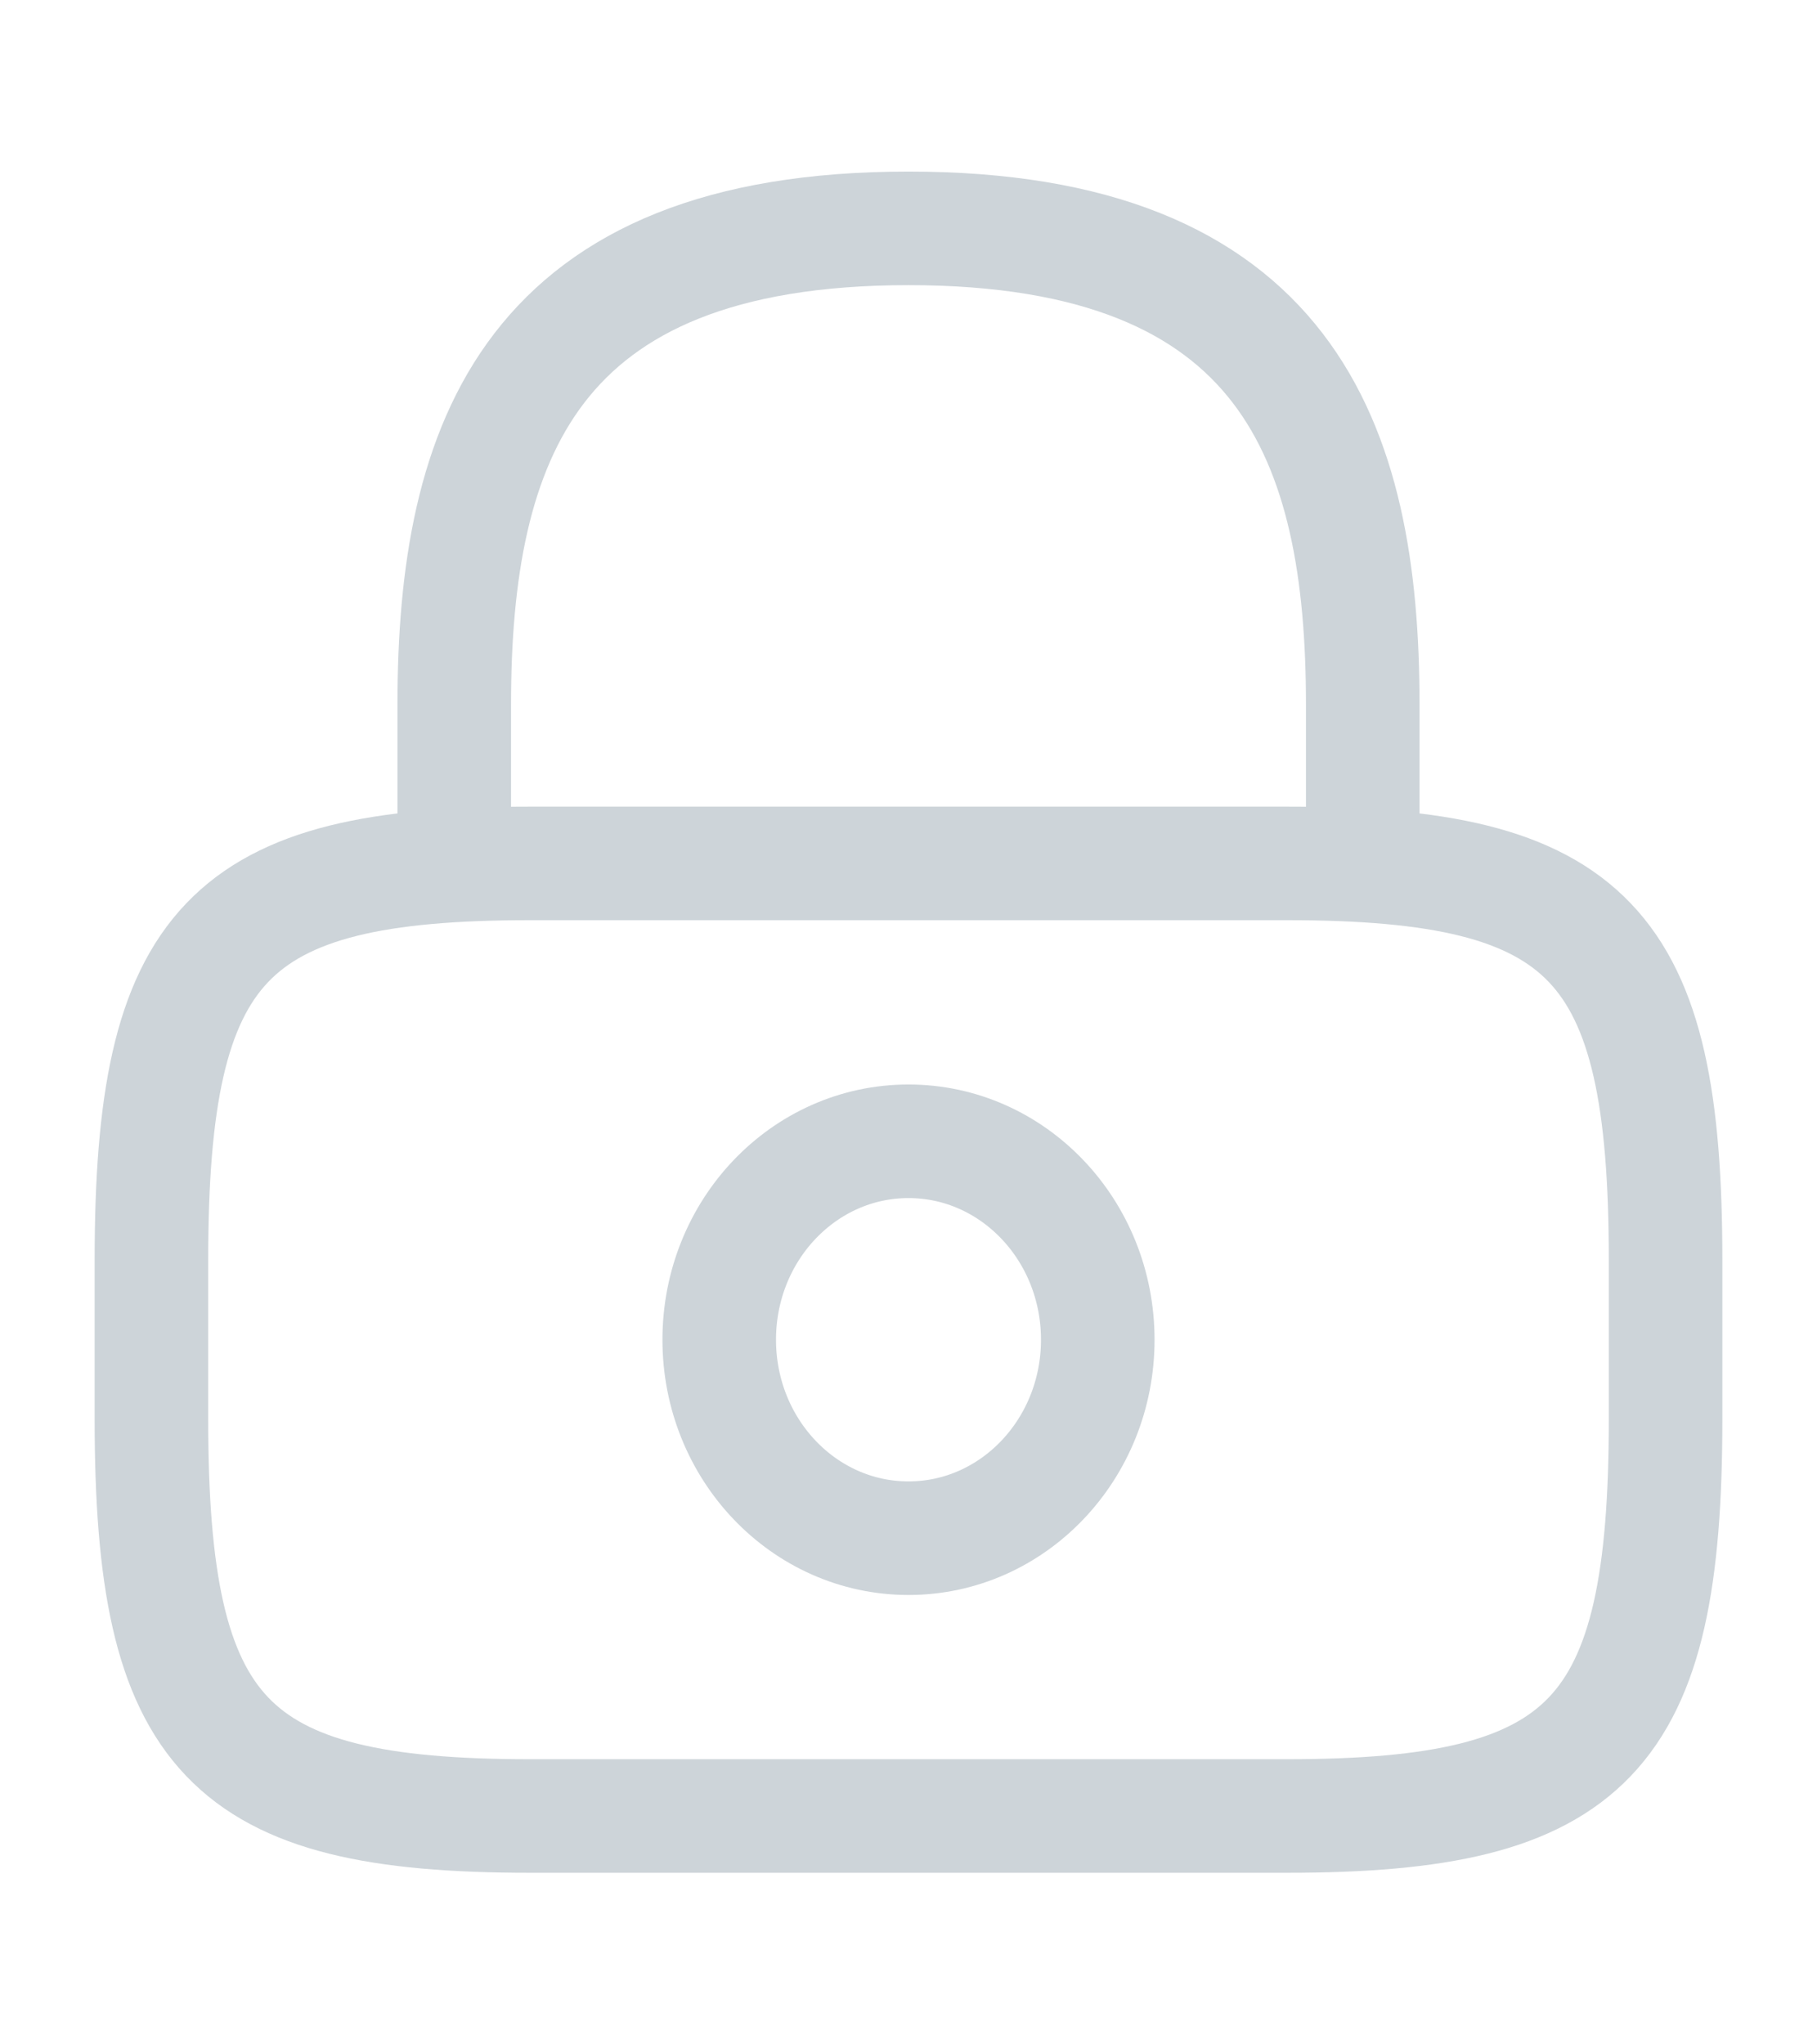 <svg width="24" height="27" viewBox="0 0 24 27" fill="none" xmlns="http://www.w3.org/2000/svg">
<path d="M6 11.403V9.306C6 5.836 7 3.016 12 3.016C17 3.016 18 5.836 18 9.306V11.403" stroke="#CDD4D9" stroke-width="1.5" stroke-linecap="round" stroke-linejoin="round"/>
<path d="M12 20.315C13.381 20.315 14.5 19.141 14.5 17.694C14.5 16.246 13.381 15.073 12 15.073C10.619 15.073 9.5 16.246 9.5 17.694C9.5 19.141 10.619 20.315 12 20.315Z" stroke="#CDD4D9" stroke-width="1.5" stroke-linecap="round" stroke-linejoin="round"/>
<path d="M17 23.984H7C3 23.984 2 22.936 2 18.742V16.645C2 12.452 3 11.403 7 11.403H17C21 11.403 22 12.452 22 16.645V18.742C22 22.936 21 23.984 17 23.984Z" stroke="#CDD4D9" stroke-width="1.5" stroke-linecap="round" stroke-linejoin="round"/>
</svg>
